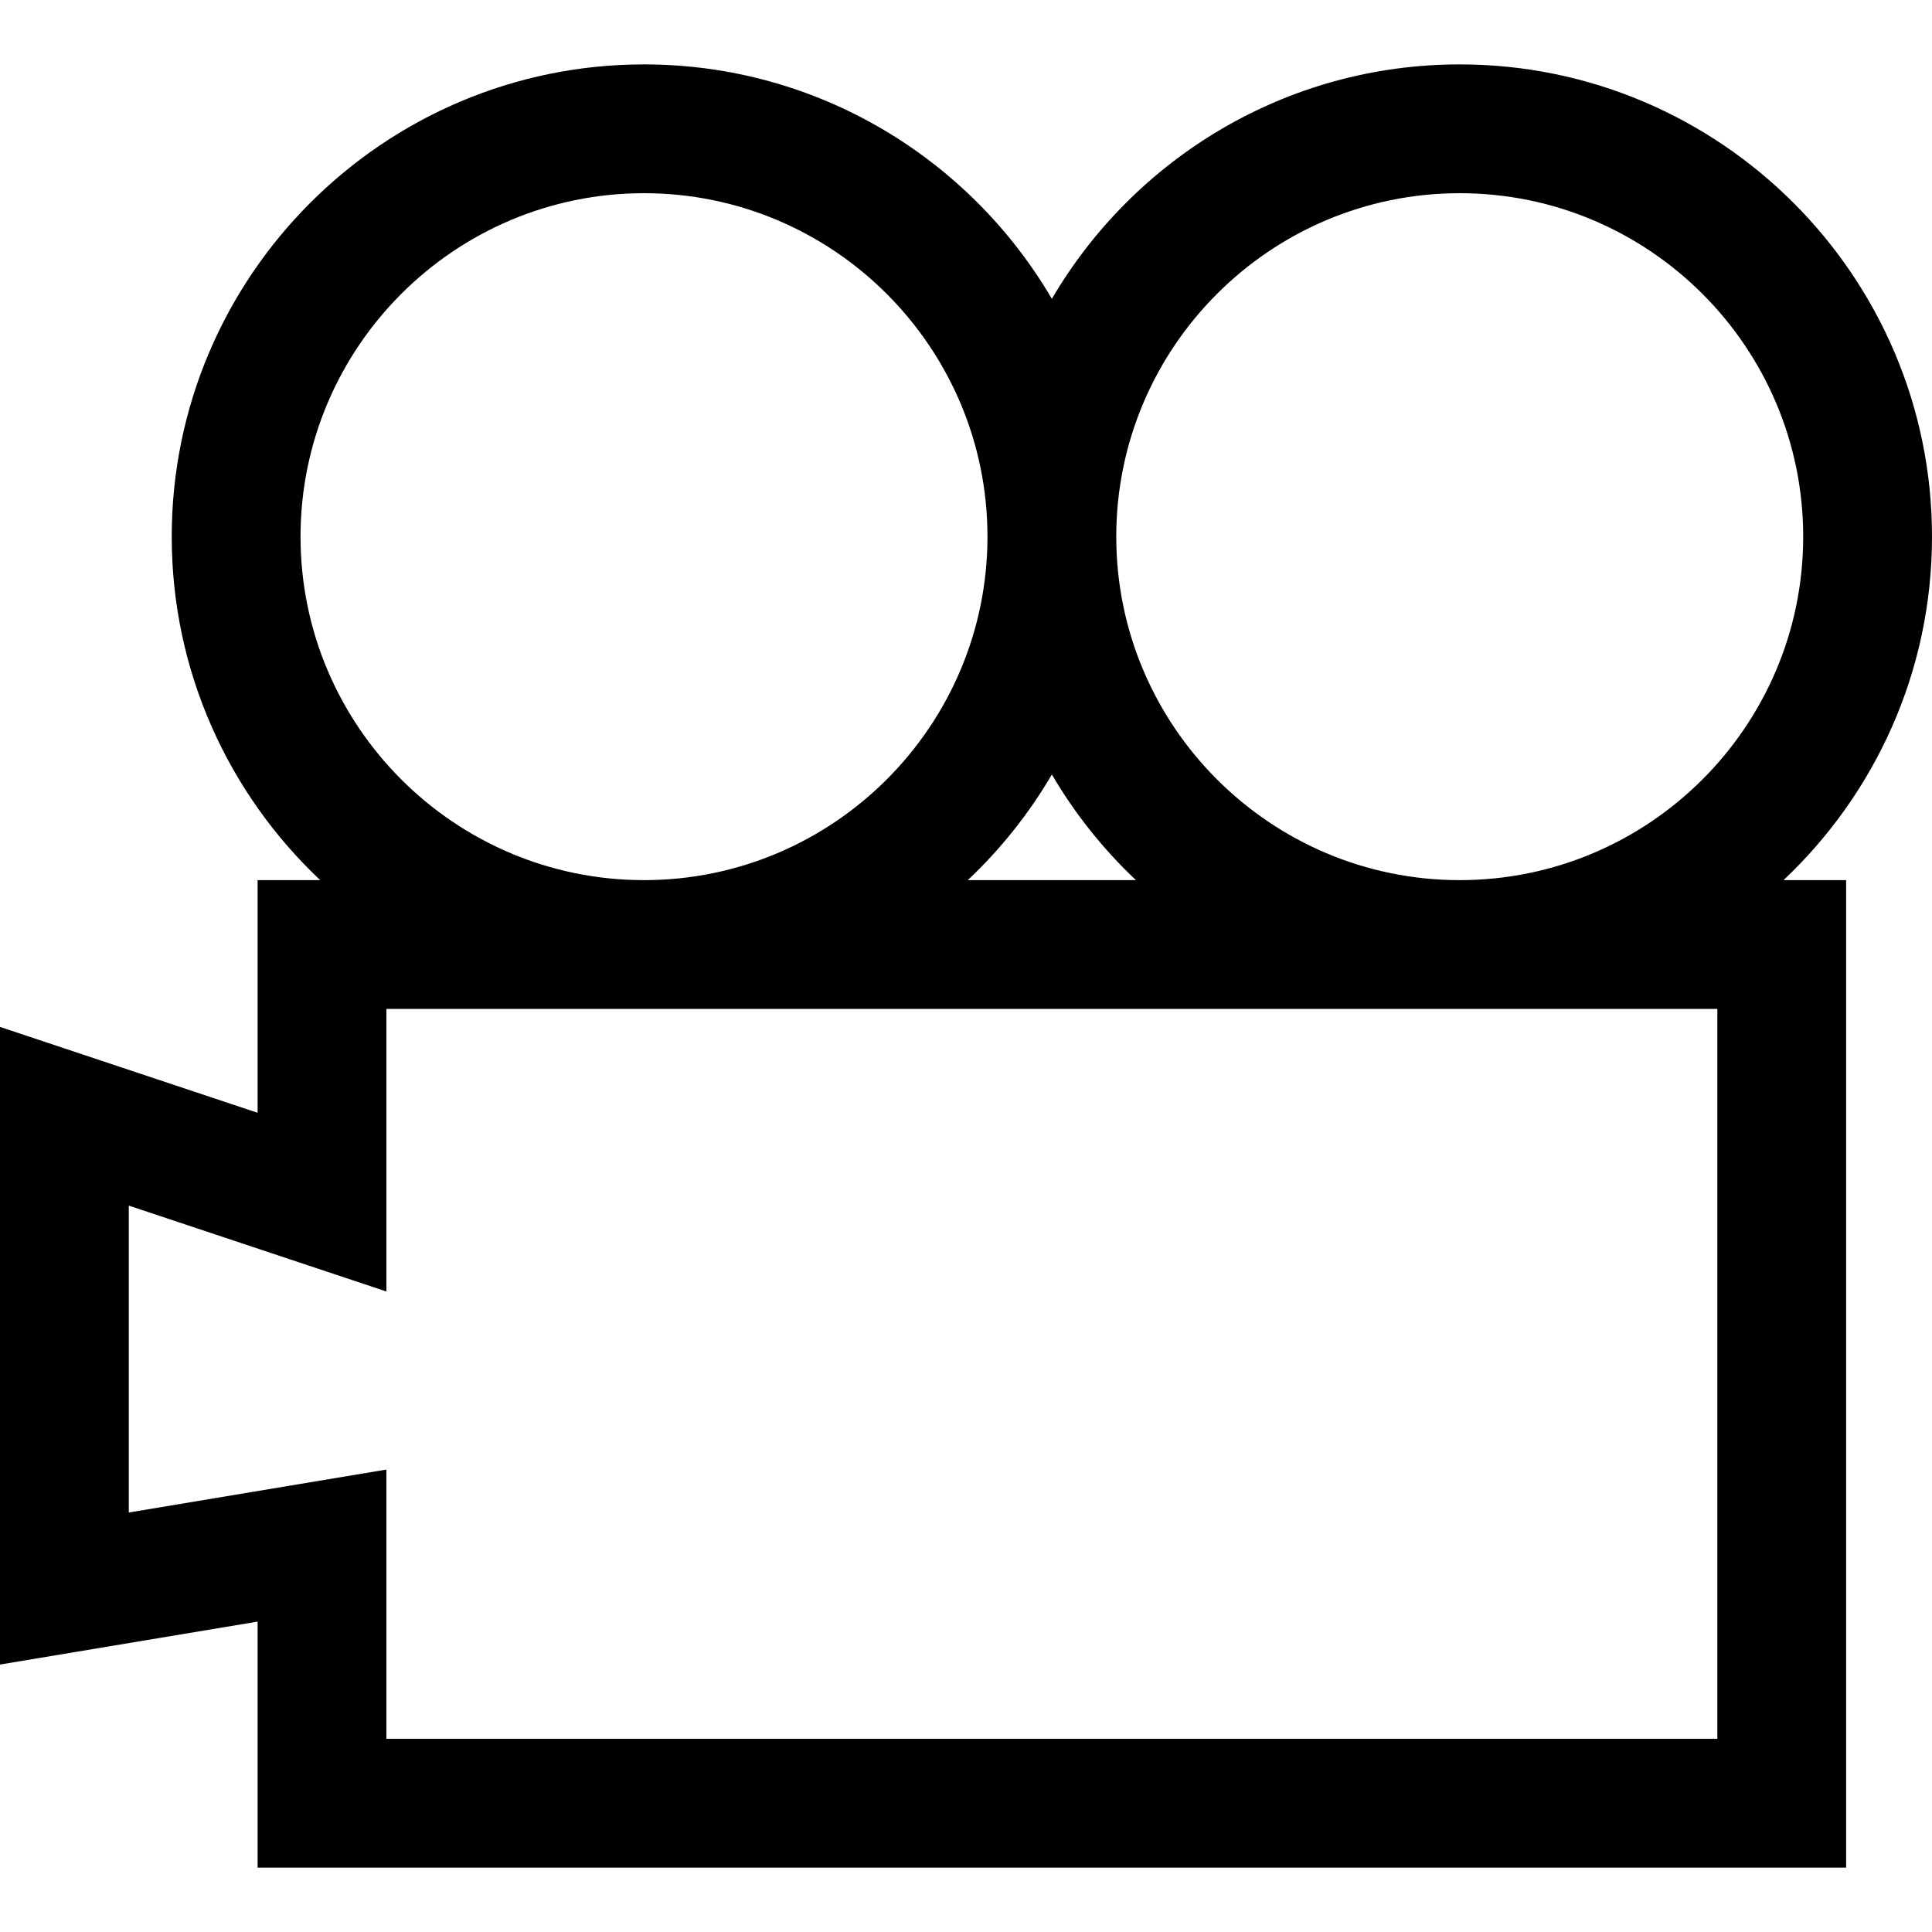 <?xml version="1.0" encoding="iso-8859-1"?>
<!-- Generator: Adobe Illustrator 19.0.0, SVG Export Plug-In . SVG Version: 6.00 Build 0)  -->
<svg xmlns="http://www.w3.org/2000/svg" xmlns:xlink="http://www.w3.org/1999/xlink" version="1.1" id="Layer_1" x="0px" y="0px" viewBox="0 0 512 512" style="enable-background:new 0 0 512 512;" xml:space="preserve">
<g>
	<g>
		<path d="M512,142.222c0-69.011-56.145-125.156-125.156-125.156c-46.044,0-86.354,24.997-108.089,62.128    c-21.735-37.131-62.045-62.128-108.089-62.128c-69.011,0-125.156,56.145-125.156,125.156c0,35.83,15.138,68.186,39.349,91.022    H68.267v61.654L0,272.143v168.981l68.267-11.378v65.188h420.978V233.244h-16.593C496.862,210.408,512,178.052,512,142.222z     M386.844,51.2c50.19,0,91.022,40.833,91.022,91.022s-40.833,91.022-91.022,91.022c-50.19,0-91.022-40.833-91.022-91.022    S336.655,51.2,386.844,51.2z M301.038,233.244h-44.565c8.692-8.198,16.211-17.623,22.282-27.995    C284.827,215.621,292.346,225.047,301.038,233.244z M79.644,142.222c0-50.19,40.833-91.022,91.022-91.022    c50.19,0,91.022,40.833,91.022,91.022s-40.833,91.022-91.022,91.022C120.477,233.244,79.644,192.412,79.644,142.222z     M455.111,460.8H102.4v-71.347l-68.267,11.378v-81.331l68.267,22.756v-74.878h352.711V460.8z"/>
	</g>
</g>
<g>
</g>
<g>
</g>
<g>
</g>
<g>
</g>
<g>
</g>
<g>
</g>
<g>
</g>
<g>
</g>
<g>
</g>
<g>
</g>
<g>
</g>
<g>
</g>
<g>
</g>
<g>
</g>
<g>
</g>
</svg>
